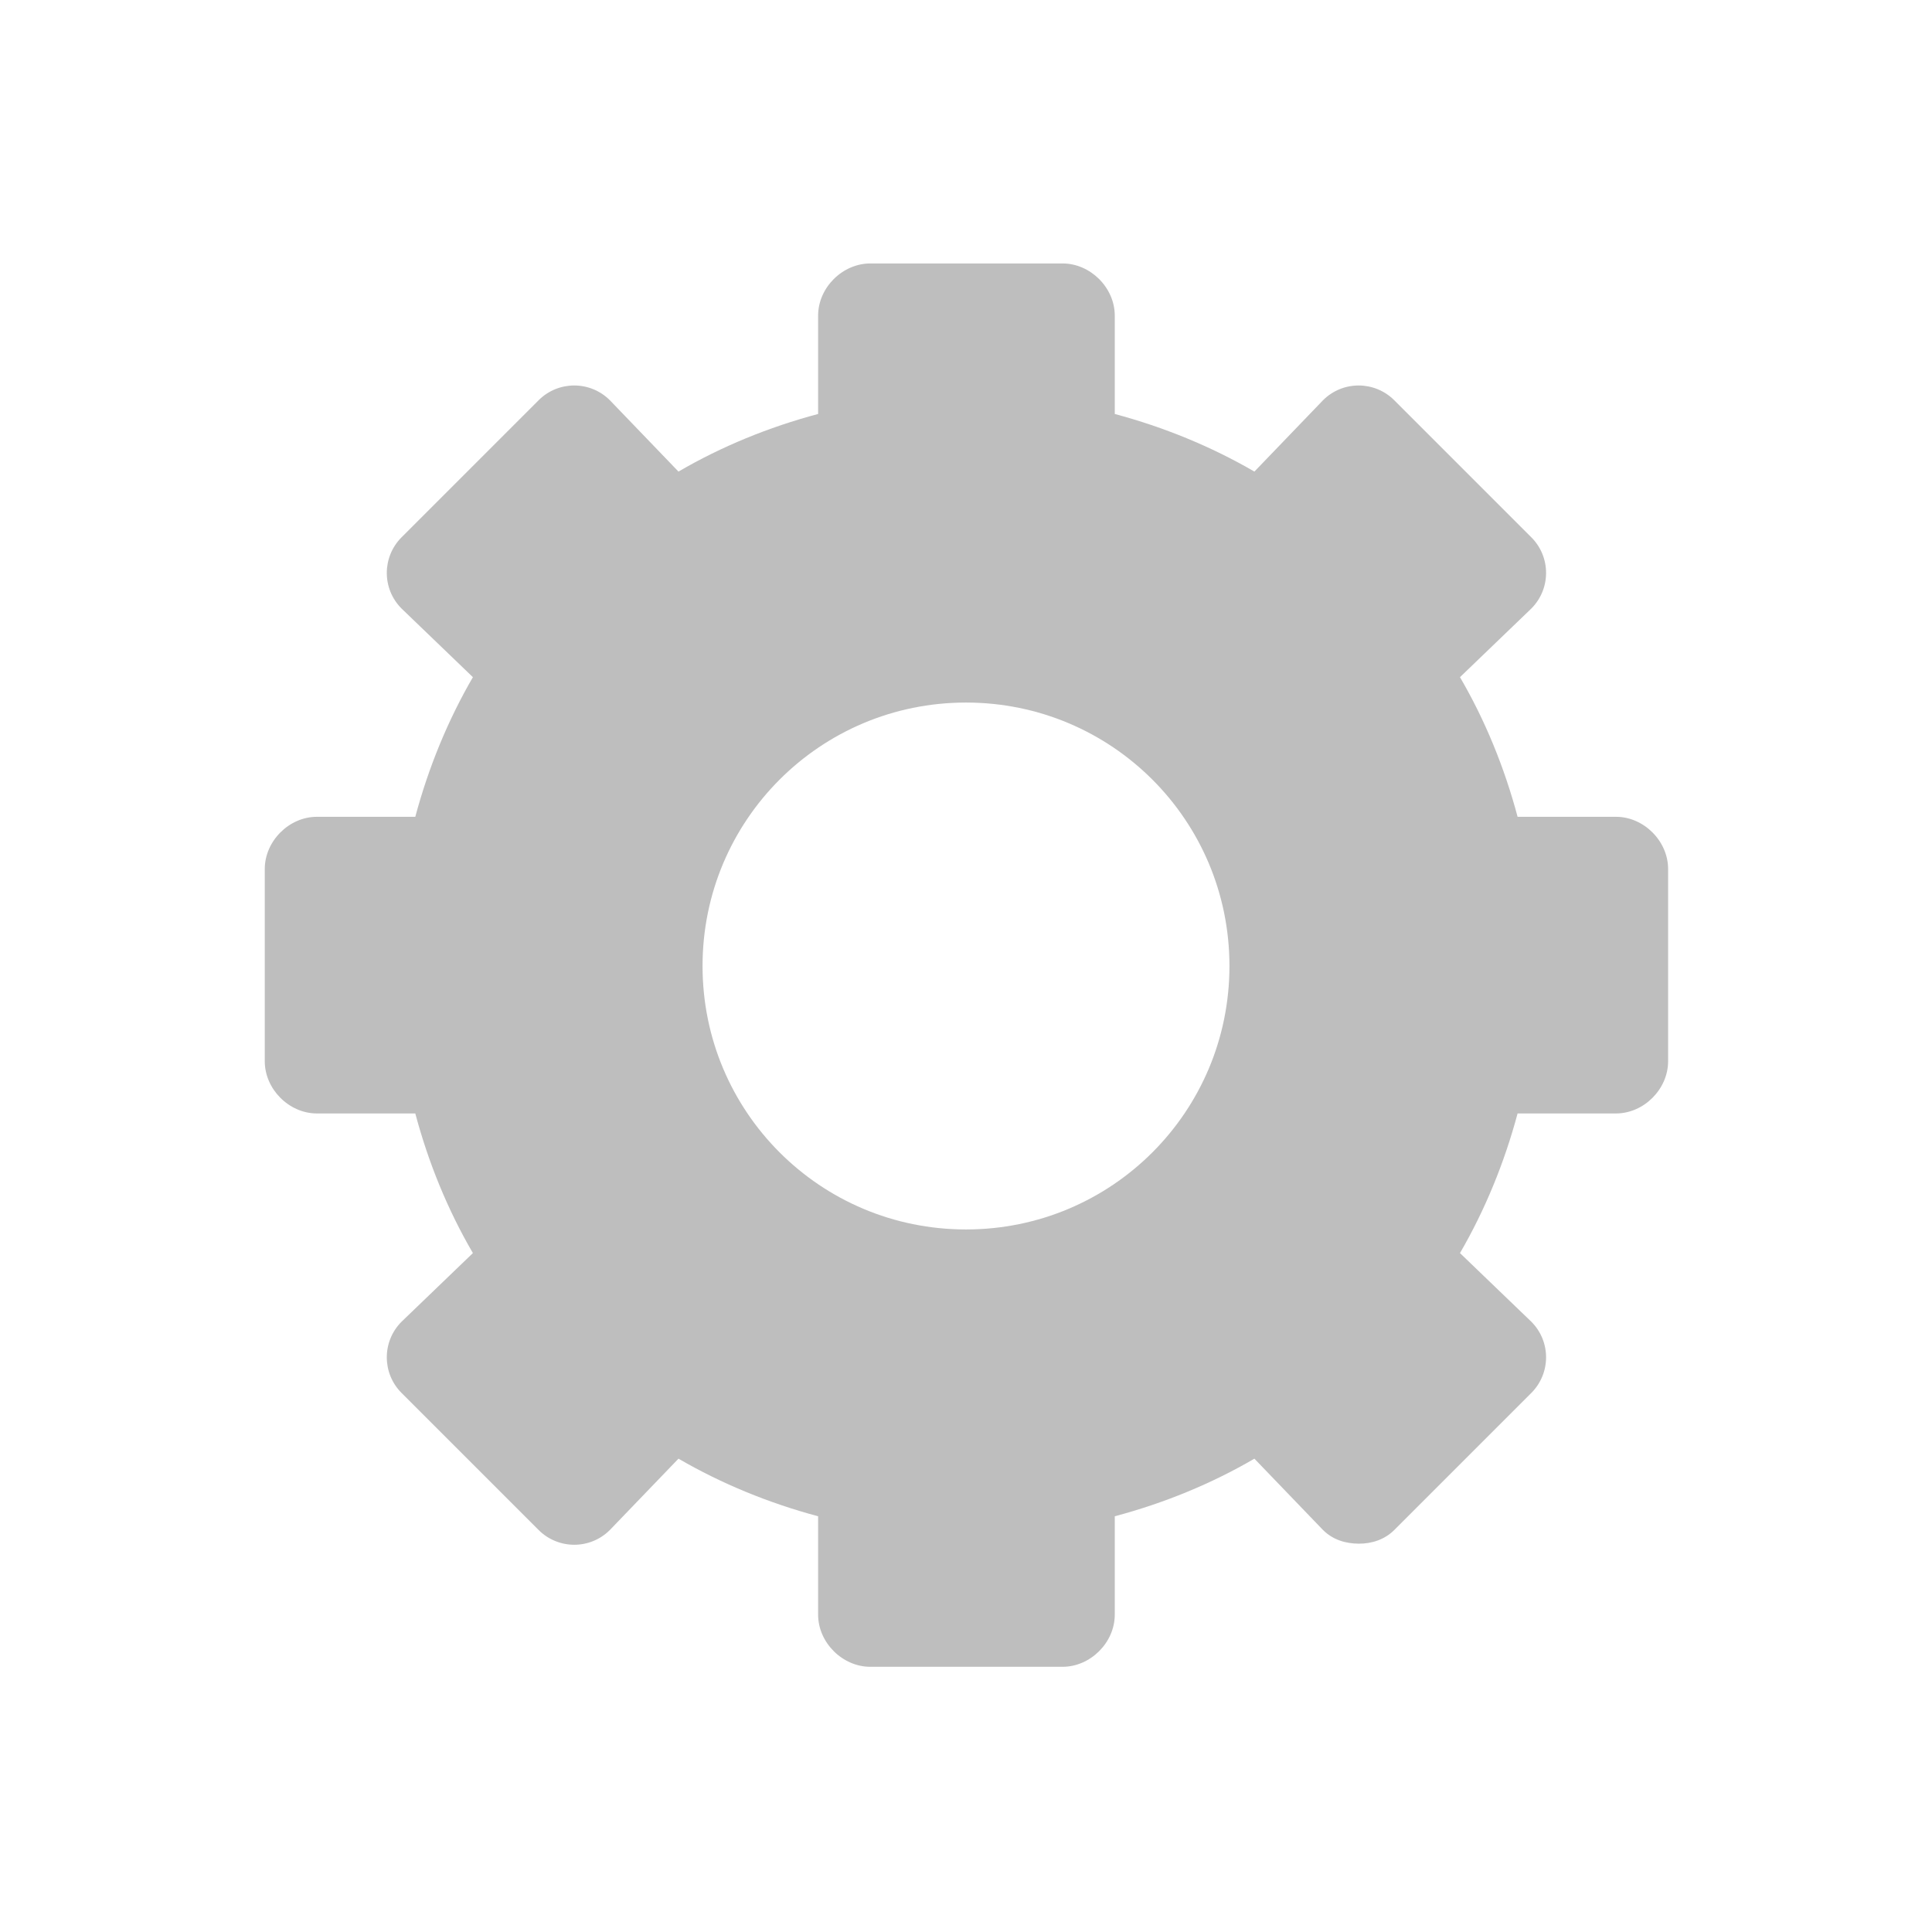 <?xml version="1.0" encoding="UTF-8"?>
<svg width="22" height="22" version="1.1" xmlns="http://www.w3.org/2000/svg">
 <path d="m9.91 3c-0.315 0-0.594 0.274-0.594 0.594v1.12c-0.563 0.15-1.1 0.37-1.59 0.656l-0.781-0.812c-0.226-0.226-0.59-0.223-0.812 0l-1.56 1.56c-0.223 0.223-0.226 0.586 0 0.812l0.812 0.781c-0.286 0.492-0.506 1.03-0.656 1.59h-1.12c-0.32-3e-6 -0.594 0.279-0.594 0.594v2.19c0 0.315 0.274 0.594 0.594 0.594h1.12c0.15 0.563 0.37 1.1 0.656 1.59l-0.812 0.781c-0.226 0.226-0.223 0.59 0 0.812l1.56 1.56c0.223 0.223 0.586 0.226 0.812 0l0.781-0.812c0.492 0.286 1.03 0.506 1.59 0.656v1.12c0 0.32 0.279 0.594 0.594 0.594h2.19c0.315 0 0.594-0.274 0.594-0.594v-1.12c0.563-0.15 1.1-0.37 1.59-0.656l0.781 0.812c0.113 0.113 0.26 0.155 0.406 0.156 0.147 0.001 0.295-0.045 0.406-0.156l1.56-1.56c0.223-0.223 0.226-0.586 0-0.812l-0.812-0.781c0.286-0.492 0.506-1.03 0.656-1.59h1.12c0.32 0 0.594-0.279 0.594-0.594v-2.19c0-0.315-0.274-0.594-0.594-0.594h-1.12c-0.15-0.563-0.37-1.1-0.656-1.59l0.812-0.781c0.226-0.226 0.223-0.59 0-0.812l-1.56-1.56c-0.223-0.223-0.586-0.226-0.812 0l-0.781 0.812c-0.492-0.286-1.03-0.506-1.59-0.656v-1.12c0-0.32-0.279-0.594-0.594-0.594h-2.19zm1.09 5c1.66 0 3 1.34 3 3 0 1.66-1.34 3-3 3-1.66 0-3-1.34-3-3 0-1.66 1.34-3 3-3z" fill="#bebebe"/>
</svg>
